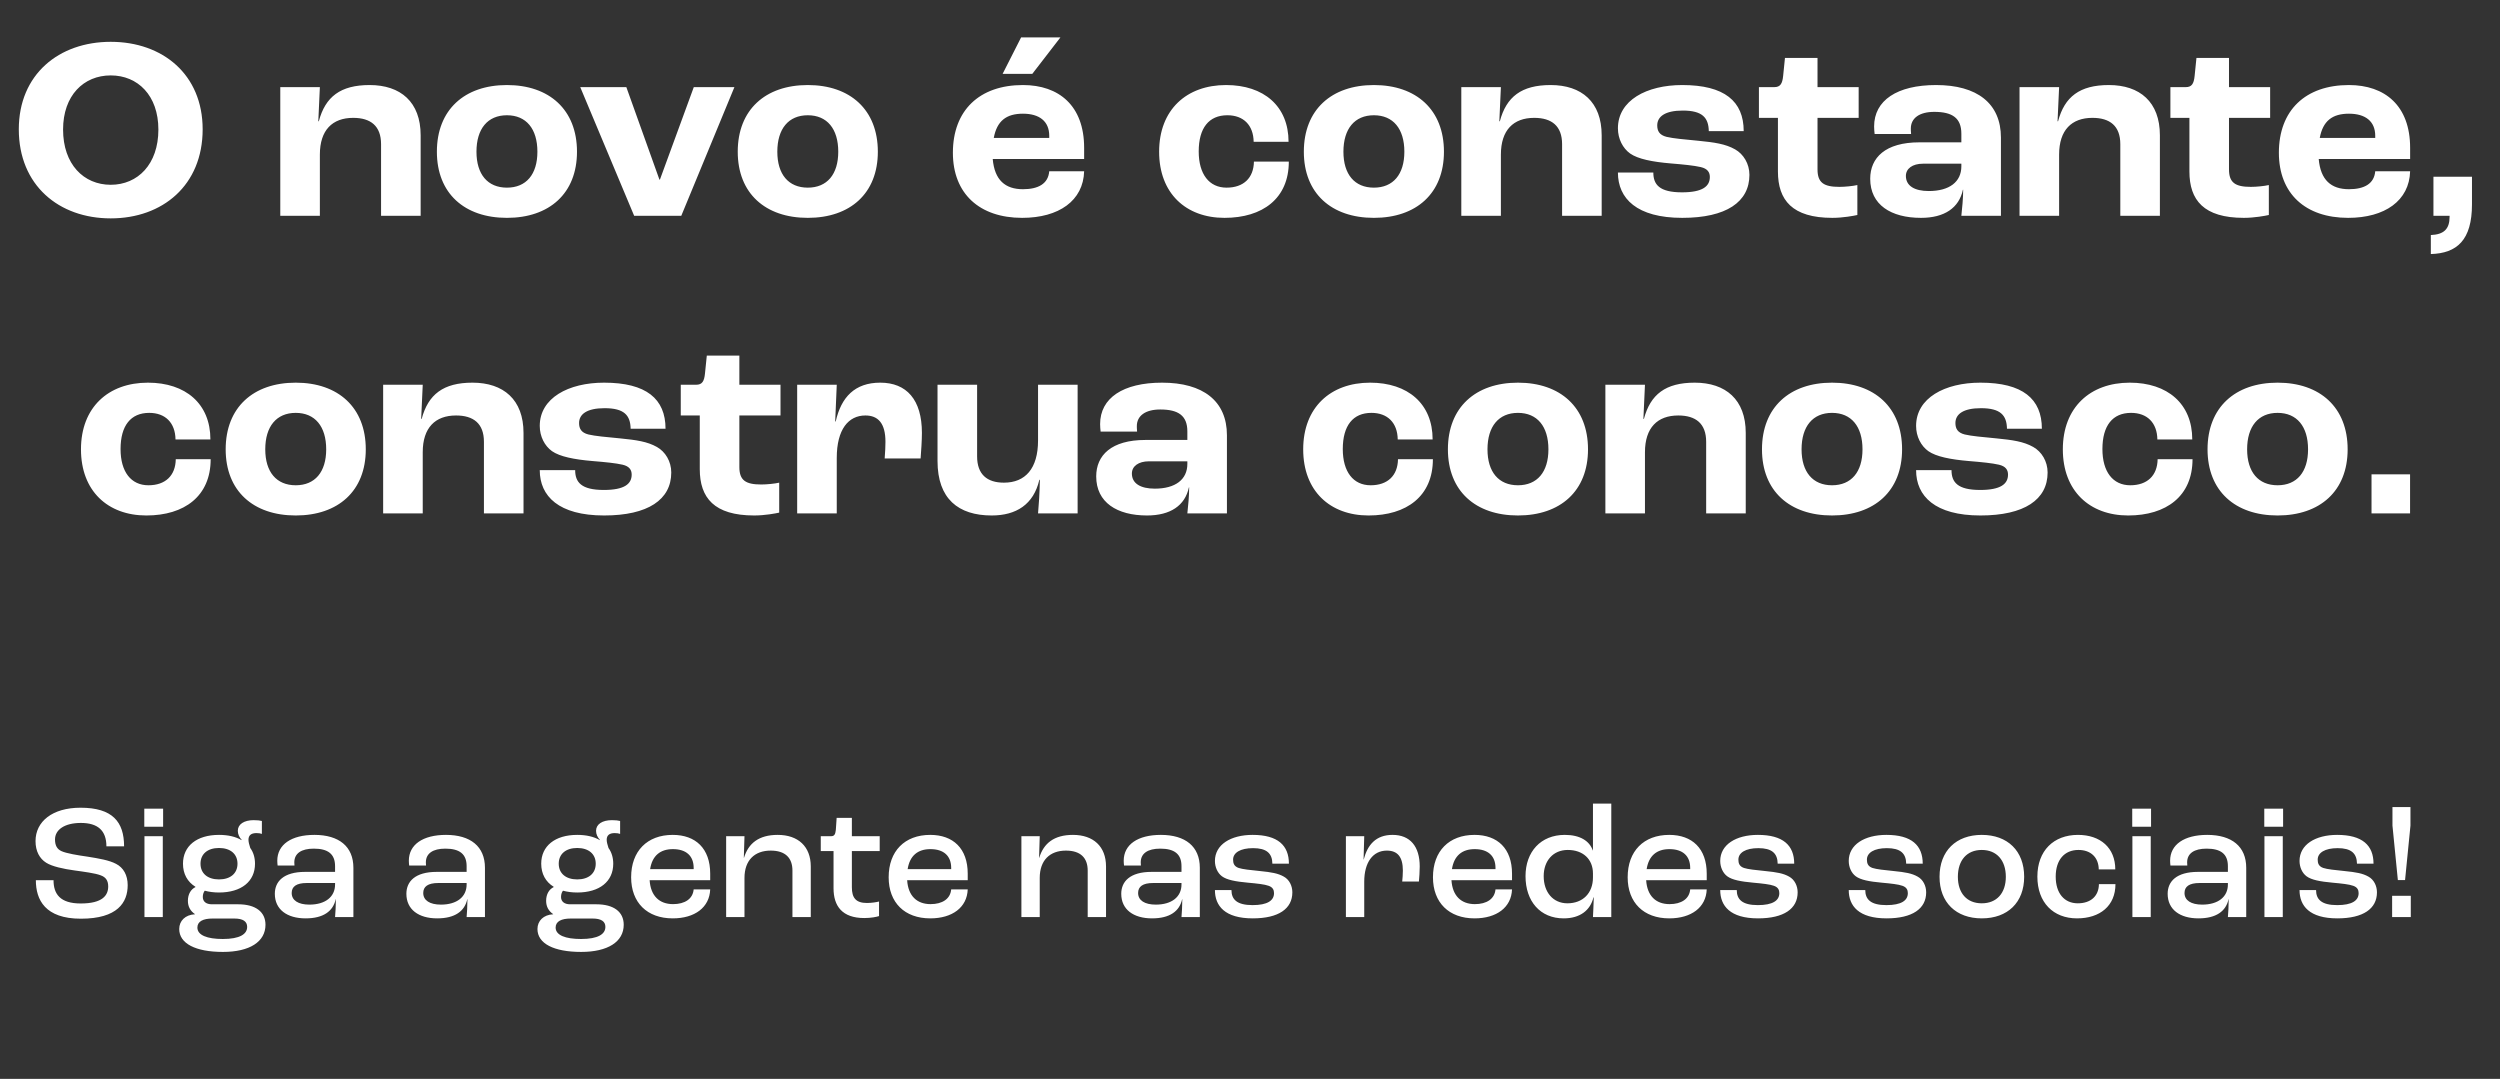 <svg width="336" height="145" viewBox="0 0 336 145" fill="none" xmlns="http://www.w3.org/2000/svg">
<rect x="0" y="0" width="336" height="145" fill="#333333" stroke="none"/>
<path d="M10.869 123.473C15.797 123.473 17.161 121.295 17.161 118.963C17.161 117.621 16.589 116.609 15.599 116.103C14.697 115.619 13.289 115.377 11.771 115.135C10.517 114.959 8.889 114.695 8.251 114.387C7.679 114.123 7.393 113.639 7.393 112.825C7.393 111.505 8.691 110.603 10.869 110.603C13.135 110.603 14.301 111.615 14.301 113.749H16.677C16.677 110.449 15.115 108.557 10.825 108.557C7.041 108.557 4.775 110.405 4.775 113.045C4.775 114.409 5.325 115.399 6.205 115.949C6.997 116.455 8.537 116.785 9.989 116.983C11.243 117.159 12.805 117.357 13.531 117.643C14.213 117.885 14.543 118.347 14.543 119.139C14.543 120.327 13.795 121.427 10.847 121.427C8.075 121.427 7.195 120.151 7.195 118.303H4.819C4.819 120.943 6.073 123.473 10.869 123.473ZM19.393 111.109H21.923V108.689H19.393V111.109ZM19.415 123.253H21.879V112.385H19.415V123.253ZM32.008 121.537H28.488C27.695 121.537 27.256 121.163 27.256 120.547C27.256 120.173 27.387 119.865 27.52 119.711C28.091 119.865 28.73 119.953 29.433 119.953C32.425 119.953 34.273 118.479 34.273 116.081C34.273 115.267 34.053 114.541 33.636 113.969C33.504 113.551 33.394 113.177 33.394 112.869C33.394 112.275 33.745 111.967 34.471 111.967C34.779 111.967 35.022 112.011 35.197 112.077V110.339C34.934 110.273 34.626 110.229 34.097 110.229C32.8 110.229 31.963 110.779 31.963 111.659C31.963 112.121 32.161 112.539 32.492 112.891L32.469 112.913C31.677 112.451 30.666 112.209 29.433 112.209C26.442 112.209 24.593 113.705 24.593 116.081C24.593 117.445 25.188 118.523 26.265 119.183V119.227C25.672 119.513 25.253 120.151 25.253 121.075C25.253 121.845 25.584 122.439 26.2 122.857V122.879C24.901 122.945 24.087 123.759 24.087 124.859C24.087 126.817 26.288 127.939 29.962 127.939C33.547 127.939 35.681 126.575 35.681 124.287C35.681 122.549 34.34 121.537 32.008 121.537ZM29.433 113.969C30.974 113.969 31.919 114.783 31.919 116.081C31.919 117.379 30.974 118.193 29.433 118.193C27.893 118.193 26.948 117.379 26.948 116.081C26.948 114.783 27.893 113.969 29.433 113.969ZM29.939 126.201C27.849 126.201 26.529 125.695 26.529 124.661C26.529 123.825 27.322 123.451 28.553 123.451H31.502C32.667 123.451 33.218 123.847 33.218 124.573C33.218 125.541 32.249 126.201 29.939 126.201ZM41.073 123.429C43.471 123.429 44.769 122.461 45.121 120.855H45.143C45.143 121.735 45.077 122.725 45.033 123.253H47.497V116.631C47.497 113.771 45.561 112.209 42.261 112.209C39.159 112.209 37.267 113.507 37.267 115.685C37.267 115.883 37.289 116.169 37.311 116.323H39.577C39.555 116.147 39.555 115.971 39.555 115.905C39.555 114.695 40.501 114.057 42.173 114.057C44.087 114.057 45.033 114.783 45.033 116.411V117.181H41.007C38.103 117.181 36.937 118.479 36.937 120.129C36.937 122.241 38.587 123.429 41.073 123.429ZM41.579 121.581C40.083 121.581 39.203 121.009 39.203 120.019C39.203 119.161 39.819 118.677 41.227 118.677H45.033V118.875C45.033 120.547 43.713 121.581 41.579 121.581ZM58.754 123.429C61.152 123.429 62.45 122.461 62.802 120.855H62.824C62.824 121.735 62.758 122.725 62.714 123.253H65.178V116.631C65.178 113.771 63.242 112.209 59.942 112.209C56.84 112.209 54.948 113.507 54.948 115.685C54.948 115.883 54.97 116.169 54.992 116.323H57.258C57.236 116.147 57.236 115.971 57.236 115.905C57.236 114.695 58.182 114.057 59.854 114.057C61.768 114.057 62.714 114.783 62.714 116.411V117.181H58.688C55.784 117.181 54.618 118.479 54.618 120.129C54.618 122.241 56.268 123.429 58.754 123.429ZM59.26 121.581C57.764 121.581 56.884 121.009 56.884 120.019C56.884 119.161 57.5 118.677 58.908 118.677H62.714V118.875C62.714 120.547 61.394 121.581 59.26 121.581ZM80.154 121.537H76.634C75.842 121.537 75.402 121.163 75.402 120.547C75.402 120.173 75.534 119.865 75.666 119.711C76.238 119.865 76.876 119.953 77.58 119.953C80.572 119.953 82.42 118.479 82.42 116.081C82.42 115.267 82.2 114.541 81.782 113.969C81.65 113.551 81.54 113.177 81.54 112.869C81.54 112.275 81.892 111.967 82.618 111.967C82.926 111.967 83.168 112.011 83.344 112.077V110.339C83.08 110.273 82.772 110.229 82.244 110.229C80.946 110.229 80.11 110.779 80.11 111.659C80.11 112.121 80.308 112.539 80.638 112.891L80.616 112.913C79.824 112.451 78.812 112.209 77.58 112.209C74.588 112.209 72.74 113.705 72.74 116.081C72.74 117.445 73.334 118.523 74.412 119.183V119.227C73.818 119.513 73.4 120.151 73.4 121.075C73.4 121.845 73.73 122.439 74.346 122.857V122.879C73.048 122.945 72.234 123.759 72.234 124.859C72.234 126.817 74.434 127.939 78.108 127.939C81.694 127.939 83.828 126.575 83.828 124.287C83.828 122.549 82.486 121.537 80.154 121.537ZM77.58 113.969C79.12 113.969 80.066 114.783 80.066 116.081C80.066 117.379 79.12 118.193 77.58 118.193C76.04 118.193 75.094 117.379 75.094 116.081C75.094 114.783 76.04 113.969 77.58 113.969ZM78.086 126.201C75.996 126.201 74.676 125.695 74.676 124.661C74.676 123.825 75.468 123.451 76.7 123.451H79.648C80.814 123.451 81.364 123.847 81.364 124.573C81.364 125.541 80.396 126.201 78.086 126.201ZM95.451 117.423C95.451 114.035 93.493 112.209 90.413 112.209C86.981 112.209 84.825 114.387 84.825 117.907C84.825 121.317 86.981 123.429 90.413 123.429C93.383 123.429 95.363 121.955 95.451 119.535H93.229C93.119 120.811 92.041 121.515 90.457 121.515C88.609 121.515 87.443 120.393 87.311 118.303H95.451V117.423ZM93.229 116.807H87.377C87.663 115.003 88.741 114.123 90.435 114.123C92.217 114.123 93.229 115.025 93.229 116.653V116.807ZM97.594 123.253H100.058V117.995C100.058 115.619 101.422 114.321 103.578 114.321C105.536 114.321 106.504 115.289 106.504 117.005V123.253H108.968V116.455C108.968 113.771 107.274 112.209 104.524 112.209C101.994 112.209 100.586 113.331 99.992 115.289H99.97L100.058 112.385H97.594V123.253ZM116.163 123.385C117.065 123.385 117.813 123.231 118.143 123.121V121.163C117.835 121.251 117.131 121.361 116.515 121.361C115.019 121.361 114.491 120.657 114.491 119.249V114.387H118.231V112.385H114.491V109.921H112.445L112.335 111.549C112.269 112.165 112.115 112.385 111.697 112.385H110.311V114.387H112.027V119.381C112.027 121.779 113.193 123.385 116.163 123.385ZM130.062 117.423C130.062 114.035 128.104 112.209 125.024 112.209C121.592 112.209 119.436 114.387 119.436 117.907C119.436 121.317 121.592 123.429 125.024 123.429C127.994 123.429 129.974 121.955 130.062 119.535H127.84C127.73 120.811 126.652 121.515 125.068 121.515C123.22 121.515 122.054 120.393 121.922 118.303H130.062V117.423ZM127.84 116.807H121.988C122.274 115.003 123.352 114.123 125.046 114.123C126.828 114.123 127.84 115.025 127.84 116.653V116.807ZM137.276 123.253H139.74V117.995C139.74 115.619 141.104 114.321 143.26 114.321C145.218 114.321 146.186 115.289 146.186 117.005V123.253H148.65V116.455C148.65 113.771 146.956 112.209 144.206 112.209C141.676 112.209 140.268 113.331 139.674 115.289H139.652L139.74 112.385H137.276V123.253ZM154.832 123.429C157.23 123.429 158.528 122.461 158.88 120.855H158.902C158.902 121.735 158.836 122.725 158.792 123.253H161.256V116.631C161.256 113.771 159.32 112.209 156.02 112.209C152.918 112.209 151.026 113.507 151.026 115.685C151.026 115.883 151.048 116.169 151.07 116.323H153.336C153.314 116.147 153.314 115.971 153.314 115.905C153.314 114.695 154.26 114.057 155.932 114.057C157.846 114.057 158.792 114.783 158.792 116.411V117.181H154.766C151.862 117.181 150.696 118.479 150.696 120.129C150.696 122.241 152.346 123.429 154.832 123.429ZM155.338 121.581C153.842 121.581 152.962 121.009 152.962 120.019C152.962 119.161 153.578 118.677 154.986 118.677H158.792V118.875C158.792 120.547 157.472 121.581 155.338 121.581ZM168.368 123.429C171.844 123.429 173.692 122.131 173.692 119.931C173.692 119.051 173.274 118.215 172.548 117.819C171.778 117.379 170.898 117.225 169.358 117.071C168.038 116.939 167.004 116.829 166.476 116.653C165.838 116.433 165.728 115.993 165.728 115.531C165.728 114.607 166.696 113.991 168.412 113.991C170.216 113.991 170.986 114.673 171.008 116.081H173.23C173.23 113.617 171.734 112.209 168.346 112.209C165.398 112.209 163.286 113.529 163.286 115.707C163.286 116.543 163.638 117.335 164.232 117.775C164.892 118.259 166.036 118.479 167.73 118.633C168.94 118.743 169.974 118.853 170.502 119.051C171.074 119.249 171.228 119.623 171.228 120.041C171.228 121.031 170.348 121.647 168.346 121.647C166.234 121.647 165.508 120.877 165.508 119.623H163.286C163.286 121.757 164.628 123.429 168.368 123.429ZM180.889 123.253H183.353V118.501C183.353 115.905 184.519 114.321 186.389 114.321C187.841 114.321 188.545 115.179 188.545 117.005C188.545 117.511 188.501 118.061 188.457 118.479H190.701C190.745 118.017 190.811 117.137 190.811 116.455C190.811 113.749 189.513 112.209 187.159 112.209C184.915 112.209 183.793 113.551 183.287 115.509H183.265L183.353 112.385H180.889V123.253ZM203.216 117.423C203.216 114.035 201.258 112.209 198.178 112.209C194.746 112.209 192.59 114.387 192.59 117.907C192.59 121.317 194.746 123.429 198.178 123.429C201.148 123.429 203.128 121.955 203.216 119.535H200.994C200.884 120.811 199.806 121.515 198.222 121.515C196.374 121.515 195.208 120.393 195.076 118.303H203.216V117.423ZM200.994 116.807H195.142C195.428 115.003 196.506 114.123 198.2 114.123C199.982 114.123 200.994 115.025 200.994 116.653V116.807ZM210.156 123.429C212.378 123.429 213.742 122.329 214.16 120.613H214.204C214.16 121.669 214.138 122.615 214.094 123.253H216.558V108.007H214.094V114.299H214.072C213.632 113.023 212.356 112.209 210.31 112.209C207.076 112.209 205.03 114.475 205.03 117.753C205.03 121.141 207.01 123.429 210.156 123.429ZM210.662 121.405C208.726 121.405 207.472 119.909 207.472 117.753C207.472 115.685 208.748 114.233 210.706 114.233C212.752 114.233 214.094 115.465 214.094 117.401V117.929C214.094 120.041 212.73 121.405 210.662 121.405ZM229.384 117.423C229.384 114.035 227.426 112.209 224.346 112.209C220.914 112.209 218.758 114.387 218.758 117.907C218.758 121.317 220.914 123.429 224.346 123.429C227.316 123.429 229.296 121.955 229.384 119.535H227.162C227.052 120.811 225.974 121.515 224.39 121.515C222.542 121.515 221.376 120.393 221.244 118.303H229.384V117.423ZM227.162 116.807H221.31C221.596 115.003 222.674 114.123 224.368 114.123C226.15 114.123 227.162 115.025 227.162 116.653V116.807ZM236.28 123.429C239.756 123.429 241.604 122.131 241.604 119.931C241.604 119.051 241.186 118.215 240.46 117.819C239.69 117.379 238.81 117.225 237.27 117.071C235.95 116.939 234.916 116.829 234.388 116.653C233.75 116.433 233.64 115.993 233.64 115.531C233.64 114.607 234.608 113.991 236.324 113.991C238.128 113.991 238.898 114.673 238.92 116.081H241.142C241.142 113.617 239.646 112.209 236.258 112.209C233.31 112.209 231.198 113.529 231.198 115.707C231.198 116.543 231.55 117.335 232.144 117.775C232.804 118.259 233.948 118.479 235.642 118.633C236.852 118.743 237.886 118.853 238.414 119.051C238.986 119.249 239.14 119.623 239.14 120.041C239.14 121.031 238.26 121.647 236.258 121.647C234.146 121.647 233.42 120.877 233.42 119.623H231.198C231.198 121.757 232.54 123.429 236.28 123.429ZM253.553 123.429C257.029 123.429 258.877 122.131 258.877 119.931C258.877 119.051 258.459 118.215 257.733 117.819C256.963 117.379 256.083 117.225 254.543 117.071C253.223 116.939 252.189 116.829 251.661 116.653C251.023 116.433 250.913 115.993 250.913 115.531C250.913 114.607 251.881 113.991 253.597 113.991C255.401 113.991 256.171 114.673 256.193 116.081H258.415C258.415 113.617 256.919 112.209 253.531 112.209C250.583 112.209 248.471 113.529 248.471 115.707C248.471 116.543 248.823 117.335 249.417 117.775C250.077 118.259 251.221 118.479 252.915 118.633C254.125 118.743 255.159 118.853 255.687 119.051C256.259 119.249 256.413 119.623 256.413 120.041C256.413 121.031 255.533 121.647 253.531 121.647C251.419 121.647 250.693 120.877 250.693 119.623H248.471C248.471 121.757 249.813 123.429 253.553 123.429ZM266.35 123.429C269.826 123.429 272.048 121.295 272.048 117.841C272.048 114.365 269.826 112.209 266.35 112.209C262.896 112.209 260.674 114.365 260.674 117.841C260.674 121.295 262.896 123.429 266.35 123.429ZM266.35 121.405C264.348 121.405 263.138 120.041 263.138 117.841C263.138 115.619 264.348 114.233 266.35 114.233C268.352 114.233 269.584 115.619 269.584 117.841C269.584 120.041 268.352 121.405 266.35 121.405ZM279.147 123.429C282.249 123.429 284.317 121.735 284.317 118.831H282.095C282.073 120.437 280.995 121.405 279.257 121.405C277.431 121.405 276.287 120.041 276.287 117.819C276.287 115.575 277.453 114.233 279.345 114.233C280.995 114.233 282.051 115.223 282.073 116.851H284.295C284.295 113.969 282.315 112.209 279.279 112.209C276.001 112.209 273.823 114.343 273.823 117.819C273.823 121.295 275.957 123.429 279.147 123.429ZM286.572 111.109H289.102V108.689H286.572V111.109ZM286.594 123.253H289.058V112.385H286.594V123.253ZM295.469 123.429C297.867 123.429 299.165 122.461 299.517 120.855H299.539C299.539 121.735 299.473 122.725 299.429 123.253H301.893V116.631C301.893 113.771 299.957 112.209 296.657 112.209C293.555 112.209 291.663 113.507 291.663 115.685C291.663 115.883 291.685 116.169 291.707 116.323H293.973C293.951 116.147 293.951 115.971 293.951 115.905C293.951 114.695 294.897 114.057 296.569 114.057C298.483 114.057 299.429 114.783 299.429 116.411V117.181H295.403C292.499 117.181 291.333 118.479 291.333 120.129C291.333 122.241 292.983 123.429 295.469 123.429ZM295.975 121.581C294.479 121.581 293.599 121.009 293.599 120.019C293.599 119.161 294.215 118.677 295.623 118.677H299.429V118.875C299.429 120.547 298.109 121.581 295.975 121.581ZM304.319 111.109H306.849V108.689H304.319V111.109ZM304.341 123.253H306.805V112.385H304.341V123.253ZM314.139 123.429C317.615 123.429 319.463 122.131 319.463 119.931C319.463 119.051 319.045 118.215 318.319 117.819C317.549 117.379 316.669 117.225 315.129 117.071C313.809 116.939 312.775 116.829 312.247 116.653C311.609 116.433 311.499 115.993 311.499 115.531C311.499 114.607 312.467 113.991 314.183 113.991C315.987 113.991 316.757 114.673 316.779 116.081H319.001C319.001 113.617 317.505 112.209 314.117 112.209C311.169 112.209 309.057 113.529 309.057 115.707C309.057 116.543 309.409 117.335 310.003 117.775C310.663 118.259 311.807 118.479 313.501 118.633C314.711 118.743 315.745 118.853 316.273 119.051C316.845 119.249 316.999 119.623 316.999 120.041C316.999 121.031 316.119 121.647 314.117 121.647C312.005 121.647 311.279 120.877 311.279 119.623H309.057C309.057 121.757 310.399 123.429 314.139 123.429ZM322.272 118.281H323.24L323.966 110.955V108.469H321.546V110.955L322.272 118.281ZM321.502 123.253H324.01V120.393H321.502V123.253Z" fill="white"/>
<path d="M14.882 29.35C21.847 29.35 27.237 24.905 27.237 17.38C27.237 9.995 21.847 5.62 14.882 5.62C7.917 5.62 2.527 9.995 2.527 17.38C2.527 24.905 7.917 29.35 14.882 29.35ZM14.882 24.835C11.242 24.835 8.477 22.07 8.477 17.415C8.477 12.83 11.242 10.135 14.882 10.135C18.522 10.135 21.287 12.83 21.287 17.415C21.287 22.07 18.522 24.835 14.882 24.835ZM37.67 29H42.99V20.775C42.99 17.485 44.67 15.84 47.47 15.84C49.815 15.84 51.215 16.925 51.215 19.375V29H56.535V18.185C56.535 13.705 53.84 11.43 49.675 11.43C45.755 11.43 43.725 13.005 42.85 16.295H42.78L42.99 11.71H37.67V29ZM68.132 29.28C73.837 29.28 77.547 25.99 77.547 20.39C77.547 14.755 73.837 11.43 68.132 11.43C62.427 11.43 58.717 14.755 58.717 20.39C58.717 25.99 62.427 29.28 68.132 29.28ZM68.132 25.22C65.542 25.22 64.037 23.435 64.037 20.39C64.037 17.31 65.542 15.49 68.132 15.49C70.722 15.49 72.227 17.31 72.227 20.39C72.227 23.435 70.722 25.22 68.132 25.22ZM85.23 29H91.565L98.705 11.71H93.245L88.695 24.135H88.625L84.18 11.71H77.985L85.23 29ZM108.567 29.28C114.272 29.28 117.982 25.99 117.982 20.39C117.982 14.755 114.272 11.43 108.567 11.43C102.862 11.43 99.152 14.755 99.152 20.39C99.152 25.99 102.862 29.28 108.567 29.28ZM108.567 25.22C105.977 25.22 104.472 23.435 104.472 20.39C104.472 17.31 105.977 15.49 108.567 15.49C111.157 15.49 112.662 17.31 112.662 20.39C112.662 23.435 111.157 25.22 108.567 25.22ZM142.523 5.025H137.238L134.753 9.925H138.743L142.523 5.025ZM145.708 19.865C145.708 14.195 142.313 11.43 137.483 11.43C131.638 11.43 128.068 14.825 128.068 20.53C128.068 26.025 131.638 29.28 137.378 29.28C142.313 29.28 145.603 26.97 145.708 23.015H141.018C140.878 24.695 139.548 25.43 137.483 25.43C135.103 25.43 133.668 24.205 133.423 21.37H145.708V19.865ZM141.018 18.535H133.563C133.983 16.26 135.243 15.28 137.483 15.28C139.688 15.28 141.018 16.295 141.018 18.255V18.535ZM164.572 29.28C169.682 29.28 173.217 26.69 173.217 21.72H168.527C168.492 23.925 167.127 25.22 164.852 25.22C162.507 25.22 161.107 23.4 161.107 20.355C161.107 17.205 162.472 15.49 164.957 15.49C167.127 15.49 168.457 16.82 168.492 19.06H173.182C173.182 14.265 169.857 11.43 164.782 11.43C159.462 11.43 155.787 14.755 155.787 20.39C155.787 25.99 159.392 29.28 164.572 29.28ZM184.651 29.28C190.356 29.28 194.066 25.99 194.066 20.39C194.066 14.755 190.356 11.43 184.651 11.43C178.946 11.43 175.236 14.755 175.236 20.39C175.236 25.99 178.946 29.28 184.651 29.28ZM184.651 25.22C182.061 25.22 180.556 23.435 180.556 20.39C180.556 17.31 182.061 15.49 184.651 15.49C187.241 15.49 188.746 17.31 188.746 20.39C188.746 23.435 187.241 25.22 184.651 25.22ZM196.4 29H201.72V20.775C201.72 17.485 203.4 15.84 206.2 15.84C208.545 15.84 209.945 16.925 209.945 19.375V29H215.265V18.185C215.265 13.705 212.57 11.43 208.405 11.43C204.485 11.43 202.455 13.005 201.58 16.295H201.51L201.72 11.71H196.4V29ZM226.093 29.28C232.008 29.28 235.123 27.145 235.123 23.505C235.123 22 234.318 20.705 233.198 20.075C231.903 19.34 230.398 19.13 228.263 18.92C226.408 18.745 224.868 18.605 223.993 18.395C223.013 18.15 222.733 17.59 222.733 16.855C222.733 15.665 223.783 14.86 226.163 14.86C228.788 14.86 229.628 15.805 229.663 17.625H234.353C234.353 13.6 231.763 11.43 226.093 11.43C221.298 11.43 217.448 13.495 217.448 17.24C217.448 18.675 218.113 19.935 219.093 20.635C220.143 21.37 222.068 21.755 224.553 21.965C226.268 22.105 227.668 22.245 228.578 22.455C229.488 22.665 229.803 23.155 229.803 23.785C229.803 25.045 228.823 25.85 226.058 25.85C223.013 25.85 222.208 24.8 222.208 23.19H217.448C217.448 26.69 220.003 29.28 226.093 29.28ZM246.269 29.28C247.704 29.28 249.174 29 249.629 28.895V24.87C249.034 25.01 247.949 25.115 247.214 25.115C245.114 25.115 244.274 24.555 244.274 22.77V15.84H249.804V11.71H244.274V7.79H239.899L239.654 10.205C239.549 11.255 239.269 11.71 238.464 11.71H236.399V15.84H238.954V23.05C238.954 26.9 240.879 29.28 246.269 29.28ZM258.181 29.28C261.331 29.28 263.291 27.95 263.816 25.5H263.851C263.851 26.55 263.711 28.125 263.606 29H268.926V18.5C268.926 13.88 265.706 11.43 260.211 11.43C254.961 11.43 251.881 13.495 251.881 16.995C251.881 17.345 251.916 17.73 251.951 18.01H256.851C256.816 17.66 256.816 17.38 256.816 17.275C256.816 15.875 257.971 15.035 259.966 15.035C262.416 15.035 263.606 15.875 263.606 17.975V19.13H257.971C253.386 19.13 251.356 21.195 251.356 24.03C251.356 27.53 254.156 29.28 258.181 29.28ZM259.231 25.675C257.306 25.675 256.151 24.975 256.151 23.645C256.151 22.665 257.026 22 258.461 22H263.606V22.35C263.606 24.45 261.996 25.675 259.231 25.675ZM271.425 29H276.745V20.775C276.745 17.485 278.425 15.84 281.225 15.84C283.57 15.84 284.97 16.925 284.97 19.375V29H290.29V18.185C290.29 13.705 287.595 11.43 283.43 11.43C279.51 11.43 277.48 13.005 276.605 16.295H276.535L276.745 11.71H271.425V29ZM301.572 29.28C303.007 29.28 304.477 29 304.932 28.895V24.87C304.337 25.01 303.252 25.115 302.517 25.115C300.417 25.115 299.577 24.555 299.577 22.77V15.84H305.107V11.71H299.577V7.79H295.202L294.957 10.205C294.852 11.255 294.572 11.71 293.767 11.71H291.702V15.84H294.257V23.05C294.257 26.9 296.182 29.28 301.572 29.28ZM323.921 19.865C323.921 14.195 320.526 11.43 315.696 11.43C309.851 11.43 306.281 14.825 306.281 20.53C306.281 26.025 309.851 29.28 315.591 29.28C320.526 29.28 323.816 26.97 323.921 23.015H319.231C319.091 24.695 317.761 25.43 315.696 25.43C313.316 25.43 311.881 24.205 311.636 21.37H323.921V19.865ZM319.231 18.535H311.776C312.196 16.26 313.456 15.28 315.696 15.28C317.901 15.28 319.231 16.295 319.231 18.255V18.535ZM326.704 34.145C330.204 34.04 332.234 32.29 332.234 27.46V23.75H327.054V29H329.224V29.14C329.224 30.785 328.454 31.52 326.704 31.59V34.145ZM19.668 69.28C24.778 69.28 28.313 66.69 28.313 61.72H23.623C23.588 63.925 22.223 65.22 19.948 65.22C17.603 65.22 16.203 63.4 16.203 60.355C16.203 57.205 17.568 55.49 20.053 55.49C22.223 55.49 23.553 56.82 23.588 59.06H28.278C28.278 54.265 24.953 51.43 19.878 51.43C14.558 51.43 10.883 54.755 10.883 60.39C10.883 65.99 14.488 69.28 19.668 69.28ZM39.746 69.28C45.451 69.28 49.161 65.99 49.161 60.39C49.161 54.755 45.451 51.43 39.746 51.43C34.041 51.43 30.331 54.755 30.331 60.39C30.331 65.99 34.041 69.28 39.746 69.28ZM39.746 65.22C37.156 65.22 35.651 63.435 35.651 60.39C35.651 57.31 37.156 55.49 39.746 55.49C42.336 55.49 43.841 57.31 43.841 60.39C43.841 63.435 42.336 65.22 39.746 65.22ZM51.495 69H56.816V60.775C56.816 57.485 58.495 55.84 61.295 55.84C63.641 55.84 65.04 56.925 65.04 59.375V69H70.361V58.185C70.361 53.705 67.665 51.43 63.501 51.43C59.581 51.43 57.55 53.005 56.675 56.295H56.605L56.816 51.71H51.495V69ZM81.188 69.28C87.103 69.28 90.218 67.145 90.218 63.505C90.218 62 89.413 60.705 88.293 60.075C86.998 59.34 85.493 59.13 83.358 58.92C81.503 58.745 79.963 58.605 79.088 58.395C78.108 58.15 77.828 57.59 77.828 56.855C77.828 55.665 78.878 54.86 81.258 54.86C83.883 54.86 84.723 55.805 84.758 57.625H89.448C89.448 53.6 86.858 51.43 81.188 51.43C76.393 51.43 72.543 53.495 72.543 57.24C72.543 58.675 73.208 59.935 74.188 60.635C75.238 61.37 77.163 61.755 79.648 61.965C81.363 62.105 82.763 62.245 83.673 62.455C84.583 62.665 84.898 63.155 84.898 63.785C84.898 65.045 83.918 65.85 81.153 65.85C78.108 65.85 77.303 64.8 77.303 63.19H72.543C72.543 66.69 75.098 69.28 81.188 69.28ZM101.365 69.28C102.8 69.28 104.27 69 104.725 68.895V64.87C104.13 65.01 103.045 65.115 102.31 65.115C100.21 65.115 99.37 64.555 99.37 62.77V55.84H104.9V51.71H99.37V47.79H94.995L94.749 50.205C94.644 51.255 94.365 51.71 93.559 51.71H91.495V55.84H94.049V63.05C94.049 66.9 95.975 69.28 101.365 69.28ZM107.14 69H112.46V61.545C112.46 57.695 114.035 55.84 116.31 55.84C117.99 55.84 119.005 56.855 119.005 59.375C119.005 59.9 118.97 60.775 118.9 61.615H123.73C123.8 60.705 123.905 59.165 123.905 58.185C123.905 53.705 121.84 51.43 118.305 51.43C114.91 51.43 113.055 53.355 112.32 56.645H112.25L112.46 51.71H107.14V69ZM133.283 69.28C136.573 69.28 138.918 67.81 139.688 64.485H139.758C139.723 66.375 139.618 67.81 139.513 69H144.833V51.71H139.513V59.2C139.513 62.98 137.798 64.87 134.928 64.87C132.653 64.87 131.323 63.75 131.323 61.335V51.71H126.003V61.965C126.003 67.04 128.803 69.28 133.283 69.28ZM154.155 69.28C157.305 69.28 159.265 67.95 159.79 65.5H159.825C159.825 66.55 159.685 68.125 159.58 69H164.9V58.5C164.9 53.88 161.68 51.43 156.185 51.43C150.935 51.43 147.855 53.495 147.855 56.995C147.855 57.345 147.89 57.73 147.925 58.01H152.825C152.79 57.66 152.79 57.38 152.79 57.275C152.79 55.875 153.945 55.035 155.94 55.035C158.39 55.035 159.58 55.875 159.58 57.975V59.13H153.945C149.36 59.13 147.33 61.195 147.33 64.03C147.33 67.53 150.13 69.28 154.155 69.28ZM155.205 65.675C153.28 65.675 152.125 64.975 152.125 63.645C152.125 62.665 153 62 154.435 62H159.58V62.35C159.58 64.45 157.97 65.675 155.205 65.675ZM183.935 69.28C189.045 69.28 192.58 66.69 192.58 61.72H187.89C187.855 63.925 186.49 65.22 184.215 65.22C181.87 65.22 180.47 63.4 180.47 60.355C180.47 57.205 181.835 55.49 184.32 55.49C186.49 55.49 187.82 56.82 187.855 59.06H192.545C192.545 54.265 189.22 51.43 184.145 51.43C178.825 51.43 175.15 54.755 175.15 60.39C175.15 65.99 178.755 69.28 183.935 69.28ZM204.013 69.28C209.718 69.28 213.428 65.99 213.428 60.39C213.428 54.755 209.718 51.43 204.013 51.43C198.308 51.43 194.598 54.755 194.598 60.39C194.598 65.99 198.308 69.28 204.013 69.28ZM204.013 65.22C201.423 65.22 199.918 63.435 199.918 60.39C199.918 57.31 201.423 55.49 204.013 55.49C206.603 55.49 208.108 57.31 208.108 60.39C208.108 63.435 206.603 65.22 204.013 65.22ZM215.763 69H221.083V60.775C221.083 57.485 222.763 55.84 225.563 55.84C227.908 55.84 229.308 56.925 229.308 59.375V69H234.628V58.185C234.628 53.705 231.933 51.43 227.768 51.43C223.848 51.43 221.818 53.005 220.943 56.295H220.873L221.083 51.71H215.763V69ZM246.225 69.28C251.93 69.28 255.64 65.99 255.64 60.39C255.64 54.755 251.93 51.43 246.225 51.43C240.52 51.43 236.81 54.755 236.81 60.39C236.81 65.99 240.52 69.28 246.225 69.28ZM246.225 65.22C243.635 65.22 242.13 63.435 242.13 60.39C242.13 57.31 243.635 55.49 246.225 55.49C248.815 55.49 250.32 57.31 250.32 60.39C250.32 63.435 248.815 65.22 246.225 65.22ZM266.168 69.28C272.083 69.28 275.198 67.145 275.198 63.505C275.198 62 274.393 60.705 273.273 60.075C271.978 59.34 270.473 59.13 268.338 58.92C266.483 58.745 264.943 58.605 264.068 58.395C263.088 58.15 262.808 57.59 262.808 56.855C262.808 55.665 263.858 54.86 266.238 54.86C268.863 54.86 269.703 55.805 269.738 57.625H274.428C274.428 53.6 271.838 51.43 266.168 51.43C261.373 51.43 257.523 53.495 257.523 57.24C257.523 58.675 258.188 59.935 259.168 60.635C260.218 61.37 262.143 61.755 264.628 61.965C266.343 62.105 267.743 62.245 268.653 62.455C269.563 62.665 269.878 63.155 269.878 63.785C269.878 65.045 268.898 65.85 266.133 65.85C263.088 65.85 262.283 64.8 262.283 63.19H257.523C257.523 66.69 260.078 69.28 266.168 69.28ZM286.03 69.28C291.14 69.28 294.675 66.69 294.675 61.72H289.985C289.95 63.925 288.585 65.22 286.31 65.22C283.965 65.22 282.565 63.4 282.565 60.355C282.565 57.205 283.93 55.49 286.415 55.49C288.585 55.49 289.915 56.82 289.95 59.06H294.64C294.64 54.265 291.315 51.43 286.24 51.43C280.92 51.43 277.245 54.755 277.245 60.39C277.245 65.99 280.85 69.28 286.03 69.28ZM306.108 69.28C311.813 69.28 315.523 65.99 315.523 60.39C315.523 54.755 311.813 51.43 306.108 51.43C300.403 51.43 296.693 54.755 296.693 60.39C296.693 65.99 300.403 69.28 306.108 69.28ZM306.108 65.22C303.518 65.22 302.013 63.435 302.013 60.39C302.013 57.31 303.518 55.49 306.108 55.49C308.698 55.49 310.203 57.31 310.203 60.39C310.203 63.435 308.698 65.22 306.108 65.22ZM318.733 69H323.913V63.75H318.733V69Z" fill="white"/>
</svg>
